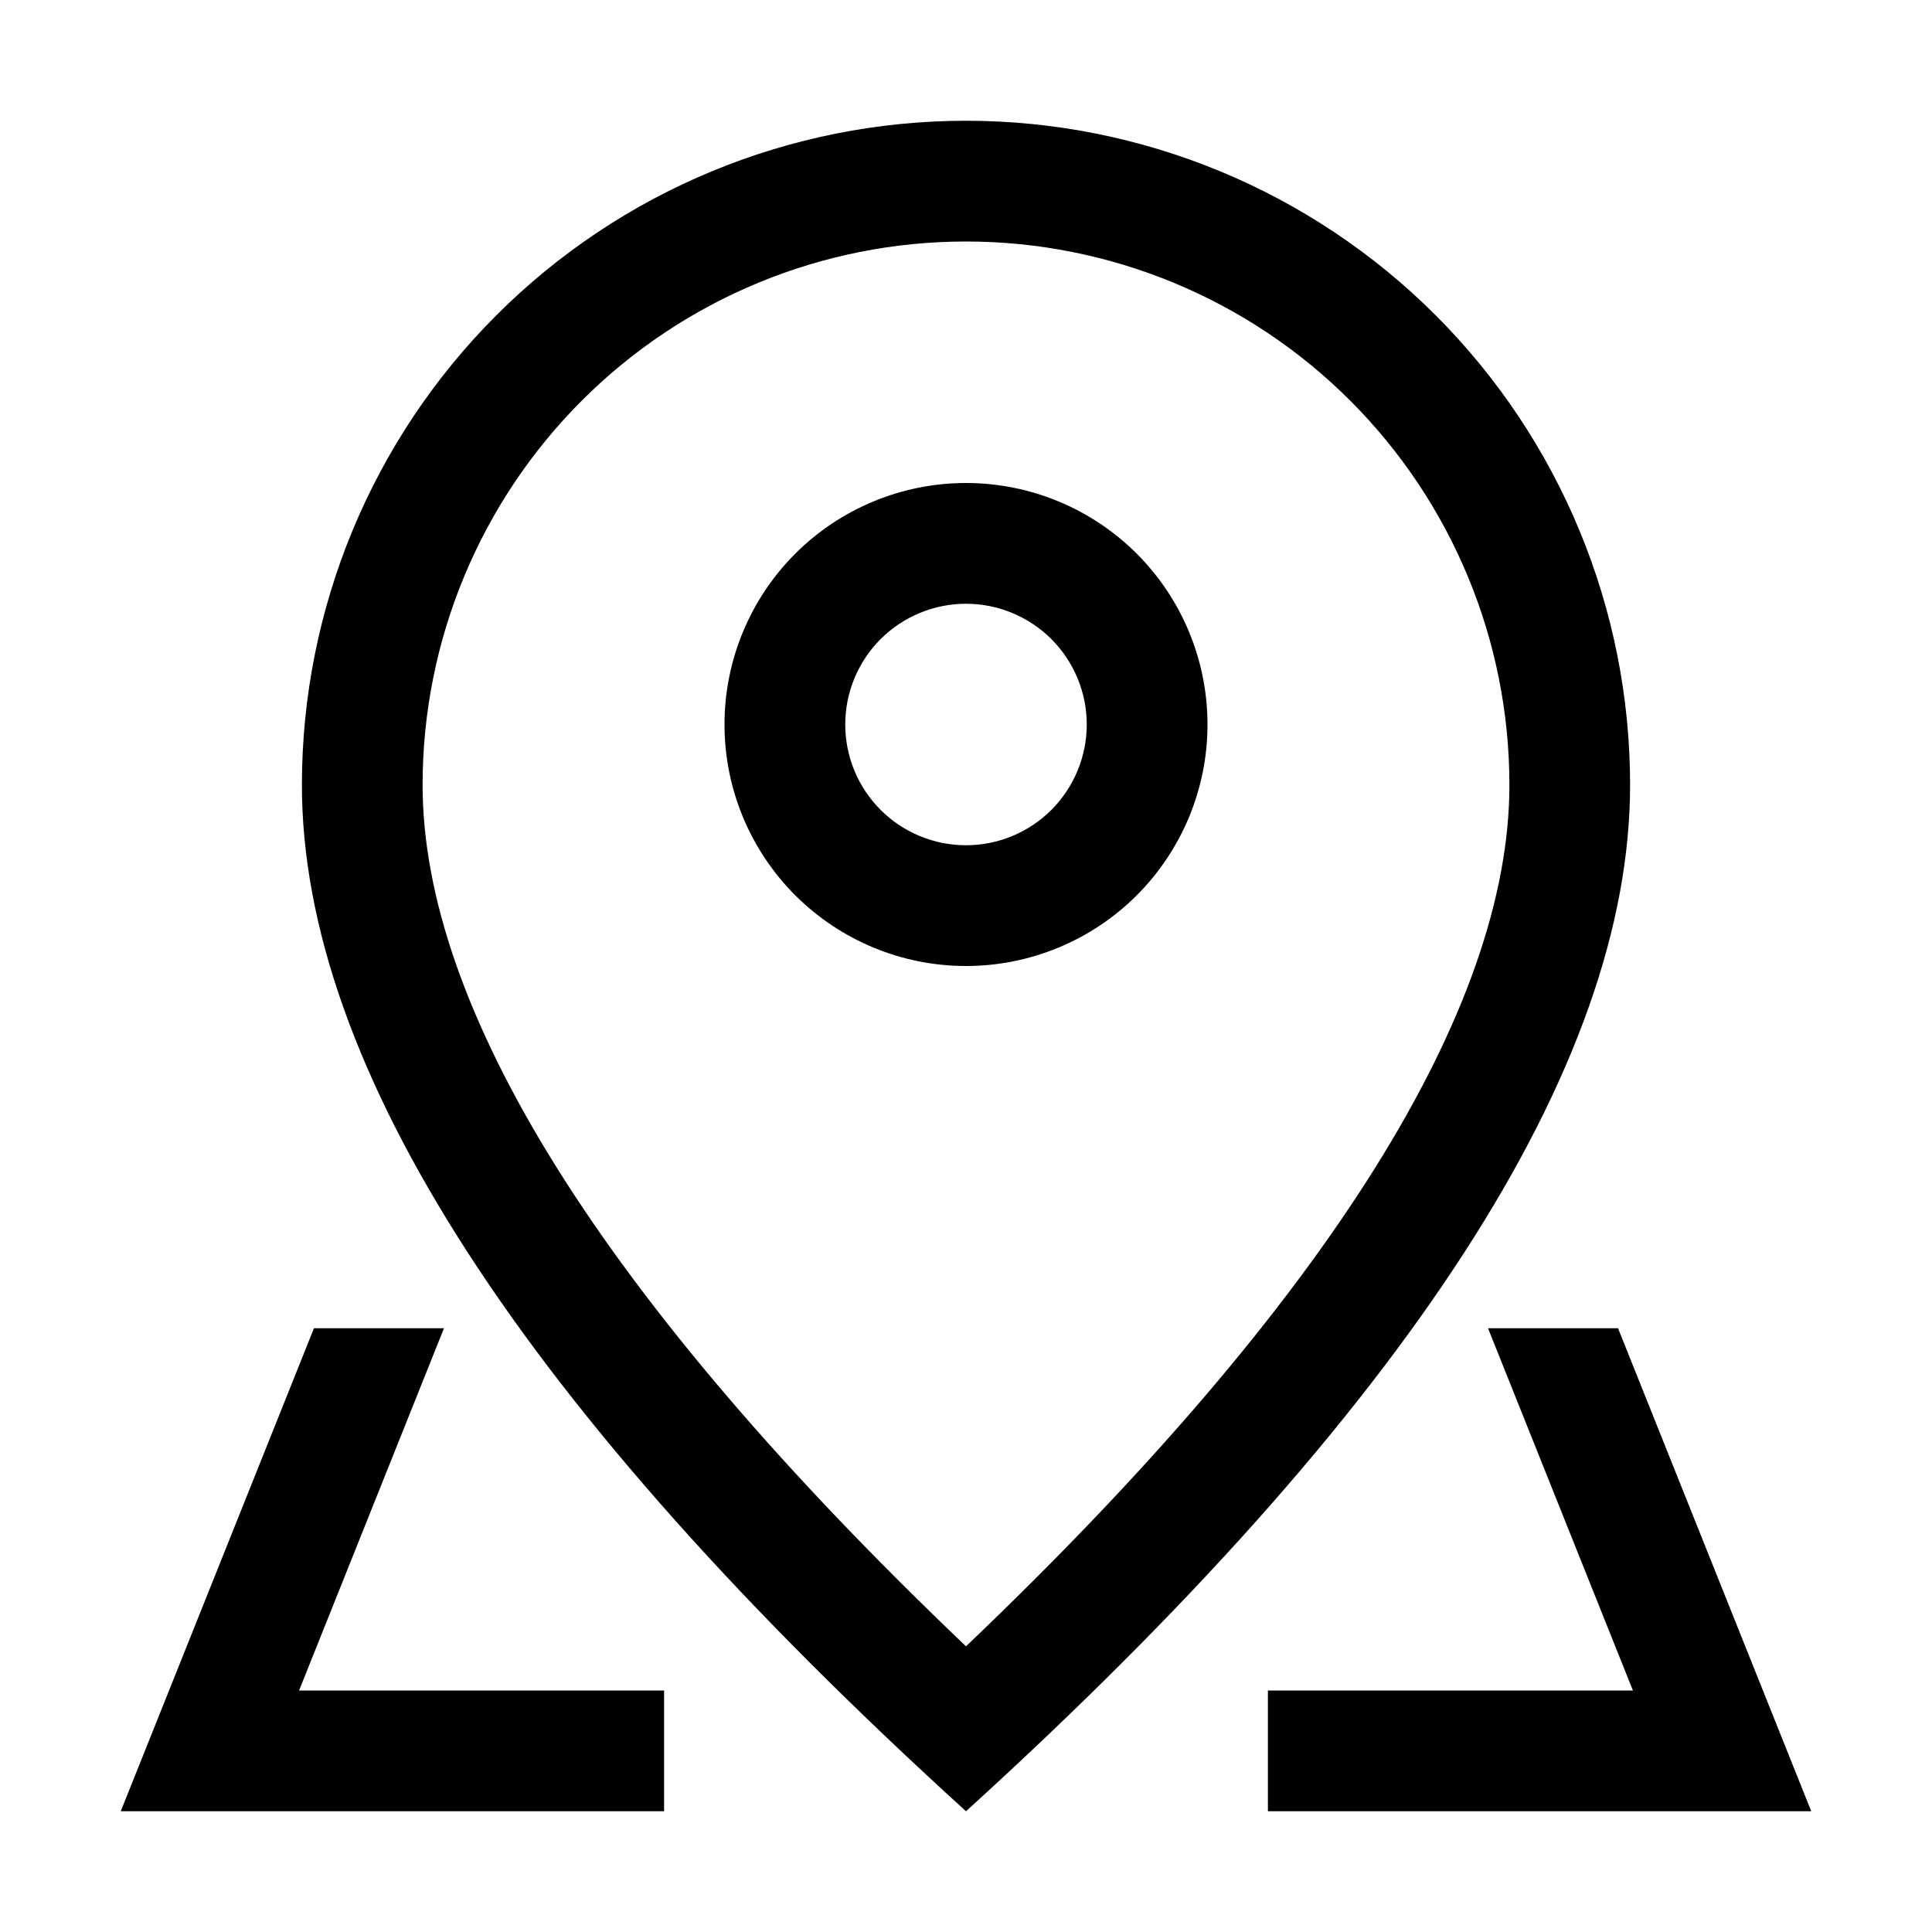 <svg width="30" height="30" viewBox="0 0 30 30" fill="none" xmlns="http://www.w3.org/2000/svg">
<path d="M23.438 12.188C23.438 9.95 22.549 7.804 20.966 6.221C19.384 4.639 17.238 3.75 15 3.75C12.762 3.75 10.616 4.639 9.034 6.221C7.451 7.804 6.562 9.95 6.562 12.188C6.562 15.649 9.332 20.16 15 25.564C20.668 20.16 23.438 15.649 23.438 12.188ZM15 28.125C8.124 21.876 4.688 16.562 4.688 12.188C4.688 9.452 5.774 6.829 7.708 4.895C9.642 2.961 12.265 1.875 15 1.875C17.735 1.875 20.358 2.961 22.292 4.895C24.226 6.829 25.312 9.452 25.312 12.188C25.312 16.562 21.876 21.876 15 28.125Z" fill="black"/>
<path d="M15 13.125C15.497 13.125 15.974 12.928 16.326 12.576C16.677 12.224 16.875 11.747 16.875 11.25C16.875 10.753 16.677 10.276 16.326 9.924C15.974 9.573 15.497 9.375 15 9.375C14.503 9.375 14.026 9.573 13.674 9.924C13.322 10.276 13.125 10.753 13.125 11.25C13.125 11.747 13.322 12.224 13.674 12.576C14.026 12.928 14.503 13.125 15 13.125ZM15 15C14.005 15 13.052 14.605 12.348 13.902C11.645 13.198 11.25 12.245 11.25 11.25C11.25 10.255 11.645 9.302 12.348 8.598C13.052 7.895 14.005 7.5 15 7.5C15.995 7.5 16.948 7.895 17.652 8.598C18.355 9.302 18.75 10.255 18.75 11.25C18.75 12.245 18.355 13.198 17.652 13.902C16.948 14.605 15.995 15 15 15ZM25.125 20.625L28.125 28.125H19.688V26.25H10.312V28.125H1.875L4.875 20.625H25.125ZM23.106 20.625H6.894L4.644 26.25H25.356L23.106 20.625Z" fill="black"/>
</svg>
